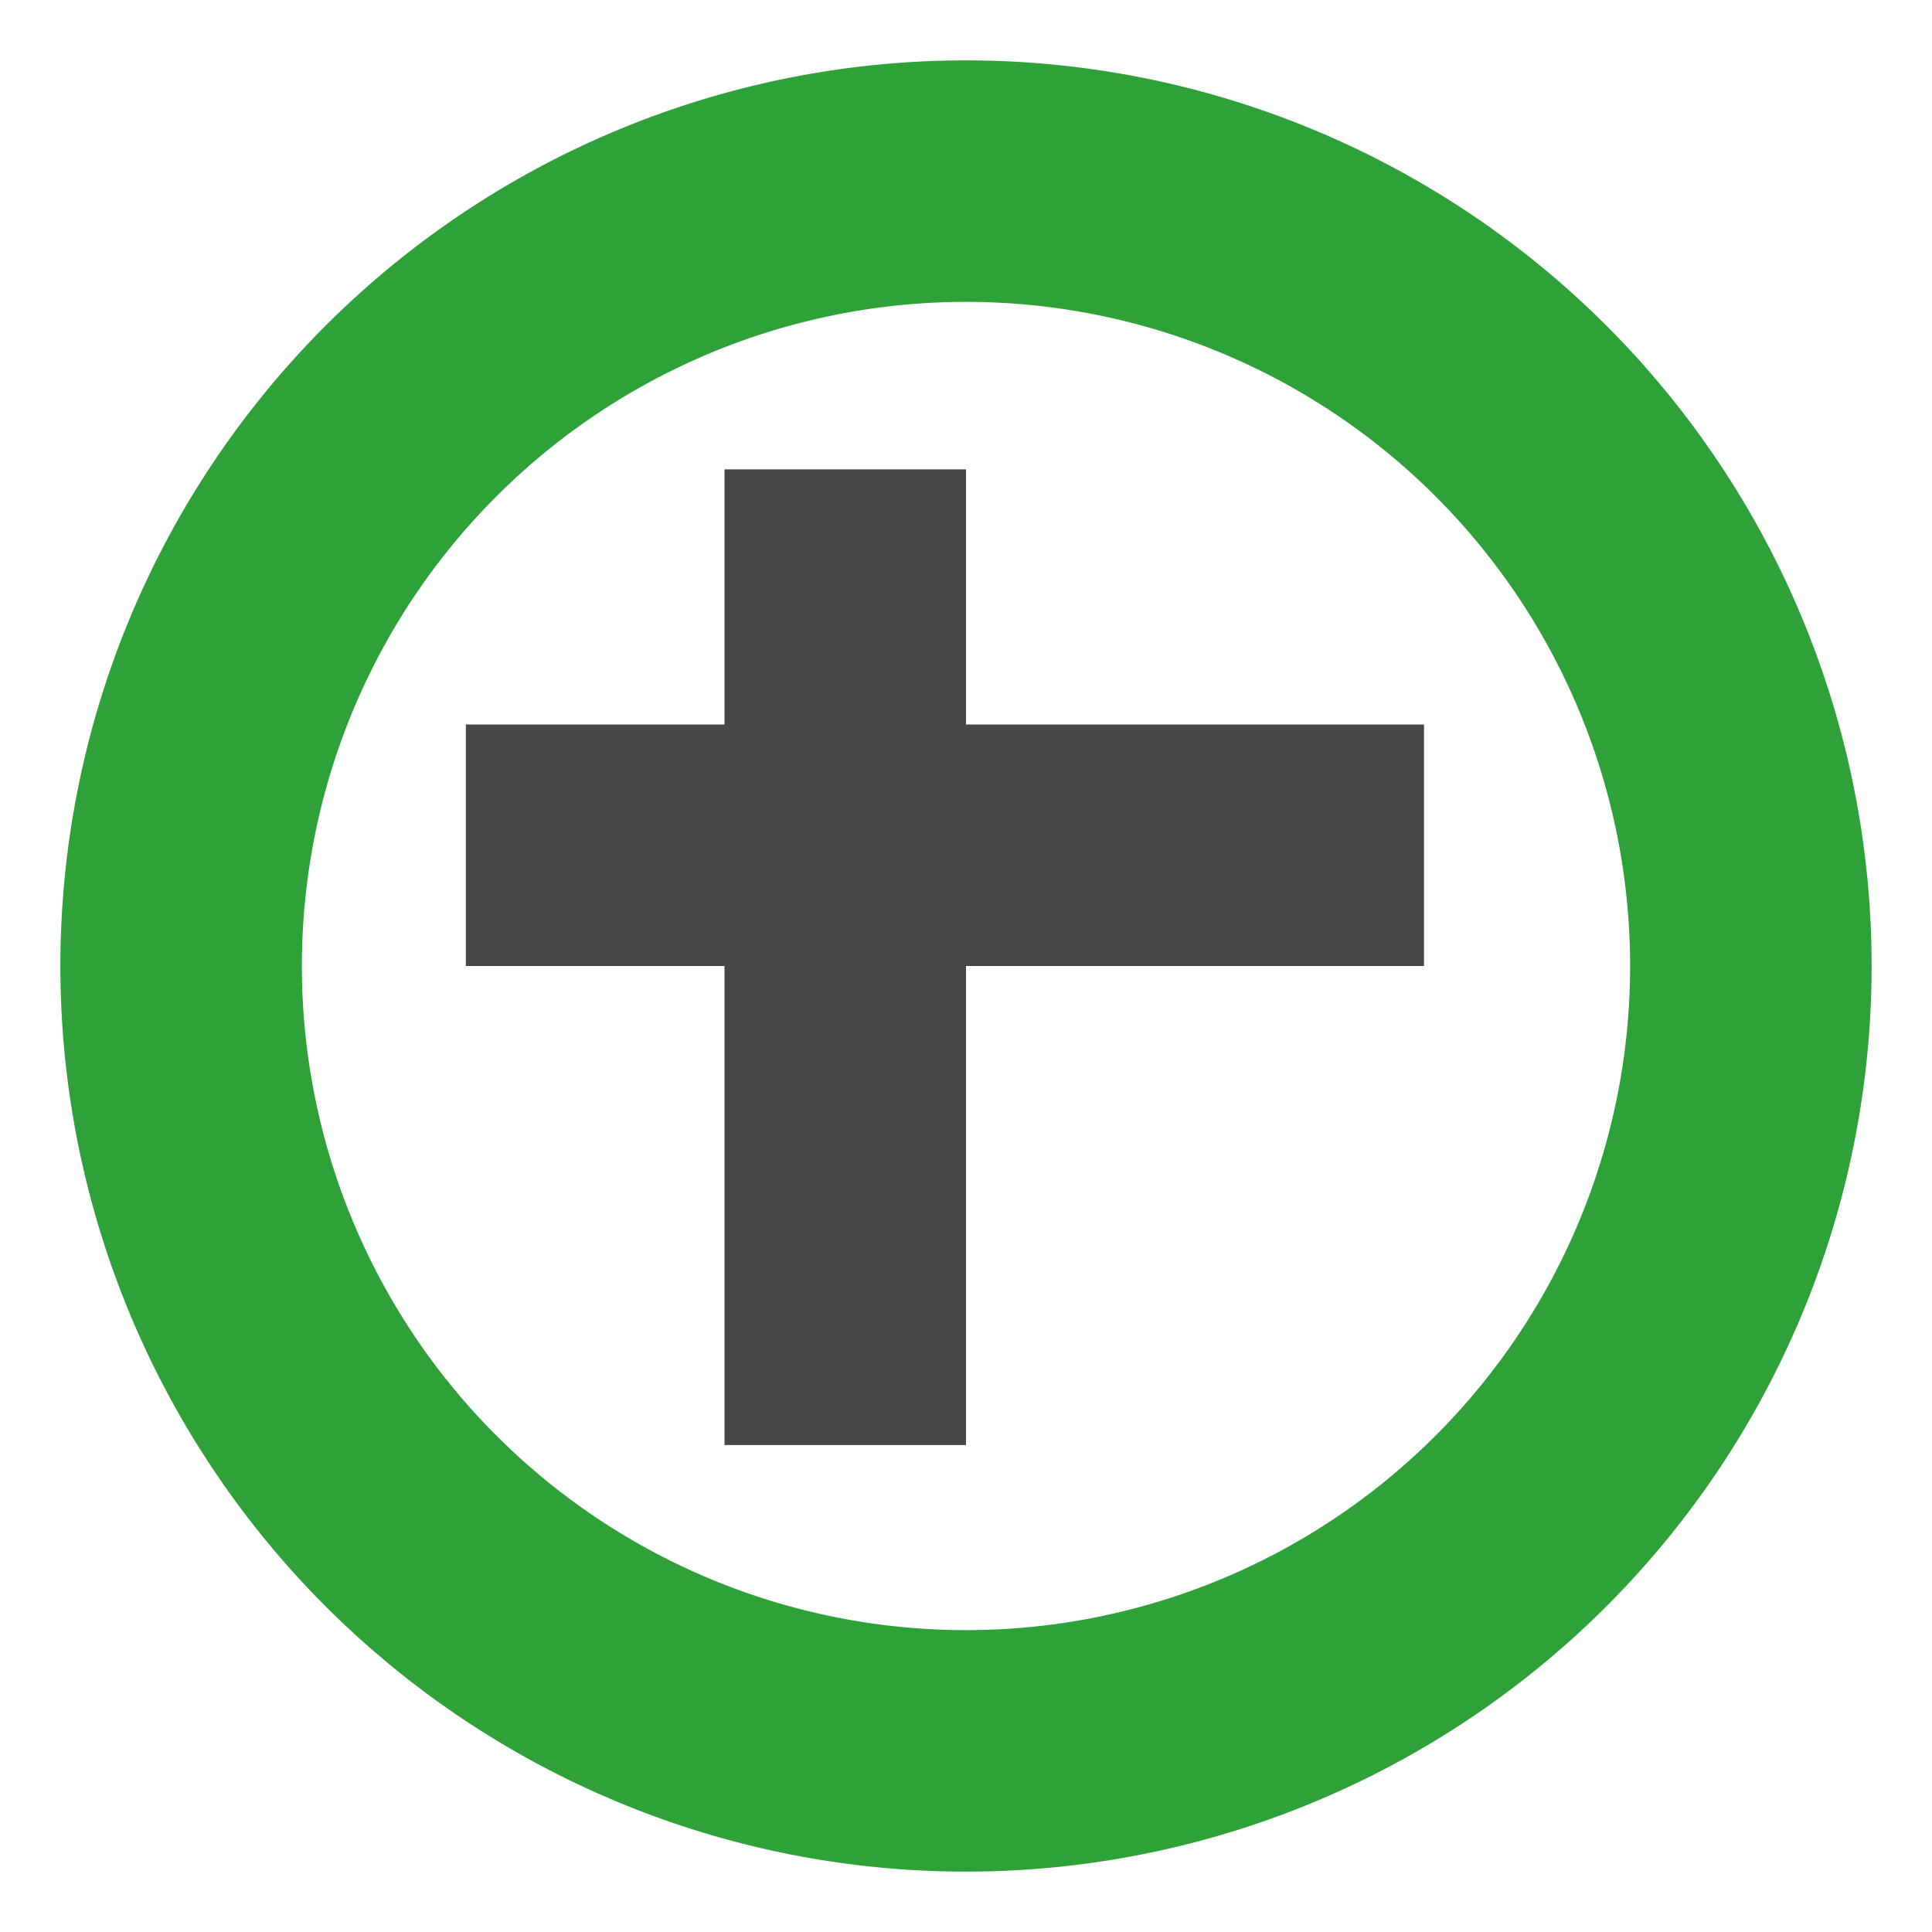<svg height="16" width="16" viewBox="0 0 16 16" xmlns="http://www.w3.org/2000/svg"><path d="M11.793 8V6H8V3.887H6V6H3.858v2H6v3.967h2V8z" fill="#474747"/><path d="M8 .5a7.5 7.5 0 0 0 0 15 7.5 7.5 0 0 0 0-15zm0 2a5.5 5.5 0 0 1 0 11 5.5 5.5 0 0 1 0-11z" fill="#2fa139"/></svg>

